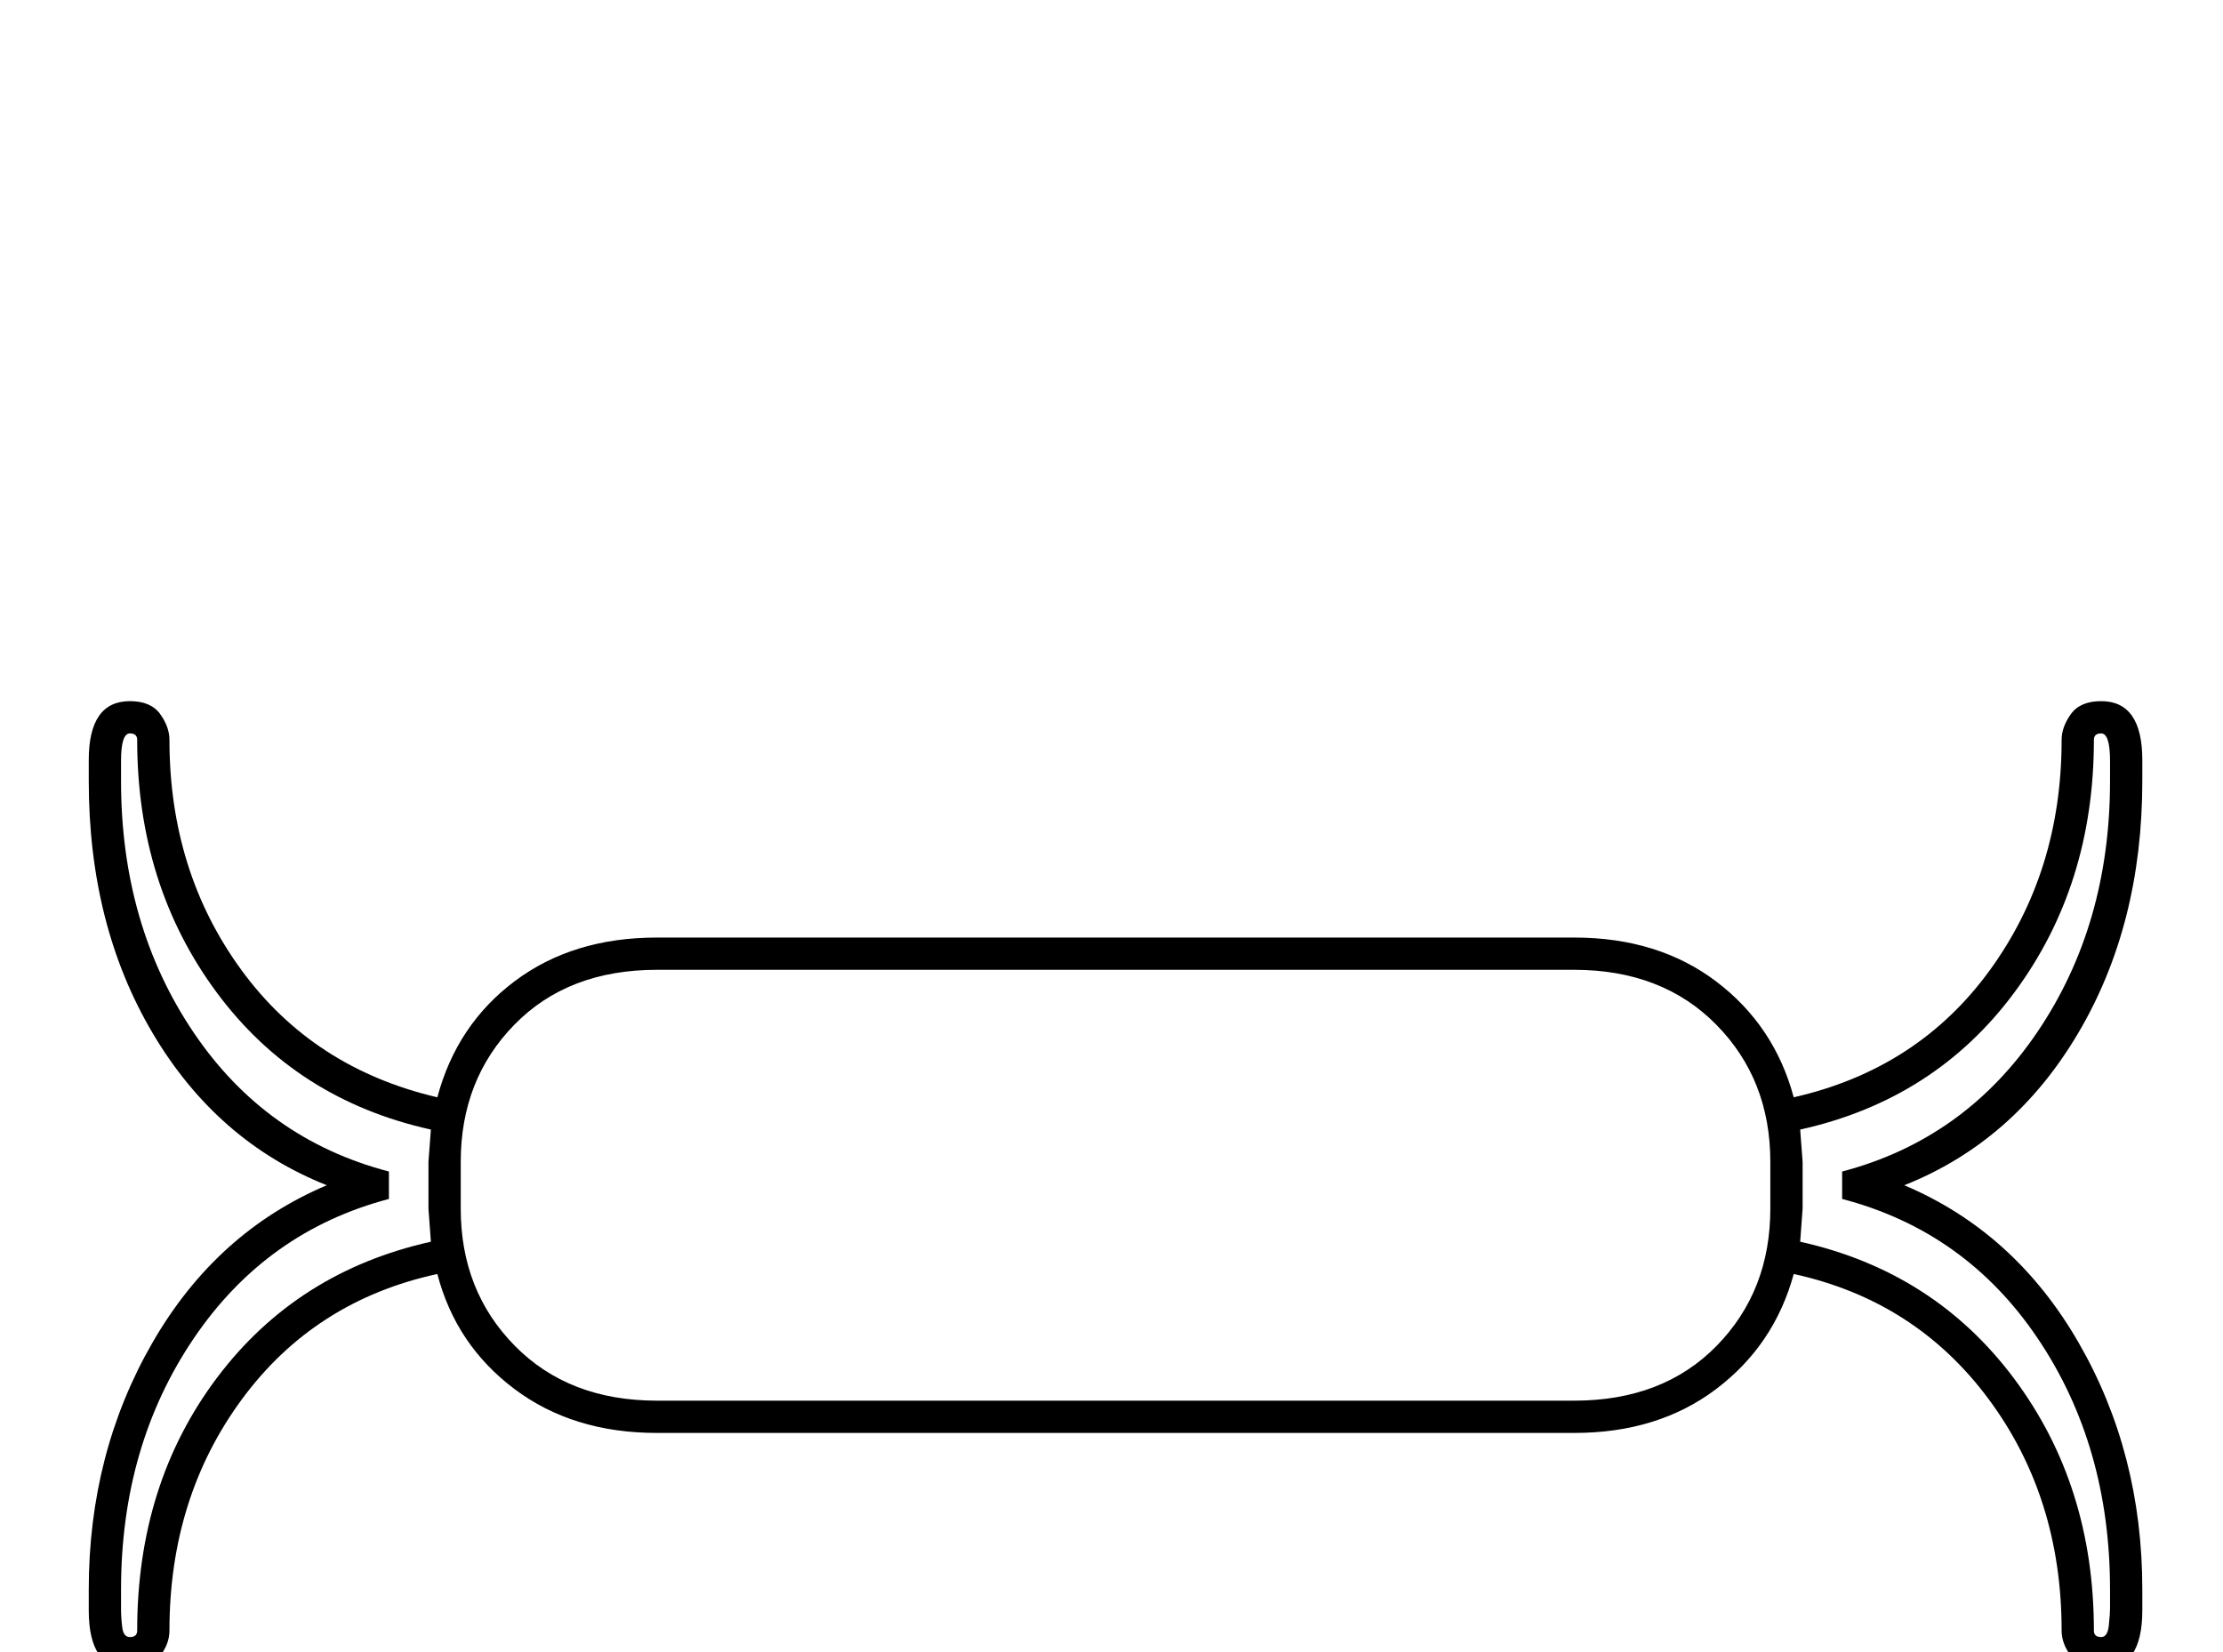 <?xml version="1.0" standalone="no"?>
<!DOCTYPE svg PUBLIC "-//W3C//DTD SVG 1.1//EN" "http://www.w3.org/Graphics/SVG/1.1/DTD/svg11.dtd" >
<svg xmlns="http://www.w3.org/2000/svg" xmlns:xlink="http://www.w3.org/1999/xlink" version="1.1" viewBox="-10 0 2755 2048">
  <g transform="scale(1, -1)"  transform-origin="center">
   <path fill="currentColor"
d="M804 82q-104 0 -176.5 54.5t-95.5 142.5q-152 -33 -242 -155t-90 -287q0 -17 -12.5 -32.5t-36.5 -15.5q-51 0 -51 73v26q0 169 79 306t216 195q-136 54 -215.5 188t-79.5 313v26q0 73 51 73q26 0 37.5 -16t11.5 -32q0 -163 89 -285t243 -158q24 90 96 144t176 54h1137
q104 0 176 -54.5t96 -143.5q154 35 243 157.5t89 285.5q0 16 11.5 32t37.5 16q51 0 51 -73v-26q0 -178 -79.5 -312.5t-215.5 -188.5q137 -58 216 -195t79 -306v-26q0 -73 -51 -73q-24 0 -36.5 15.5t-12.5 32.5q0 165 -90.5 287t-241.5 155q-24 -88 -96 -142.5t-176 -54.5
h-1137zM1941 122q110 0 176.5 68t66.5 170v58q0 102 -67 170t-176 68h-1137q-110 0 -176.5 -68t-66.5 -170v-58q0 -102 67 -170t176 -68h1137zM2224 360l-3 -41q166 -37 265 -169.5t99 -312.5q0 -8 9 -8q8 0 9.5 14.5t1.5 20.5v24q0 178 -89.5 311t-242.5 173v34
q152 40 242 173t90 311v25q0 34 -11 34q-9 0 -9 -8q0 -180 -98.5 -313t-265.5 -170l3 -40v-58zM521 418l3 40q-167 37 -265.5 170t-98.5 313q0 8 -9 8q-11 0 -11 -34v-25q0 -178 89.5 -311t242.5 -173v-34q-152 -40 -242 -173t-90 -311v-24q0 -11 1.5 -23t9.5 -12q9 0 9 8
q0 182 99 313.5t265 168.5l-3 41v58z" />
  </g>

</svg>
